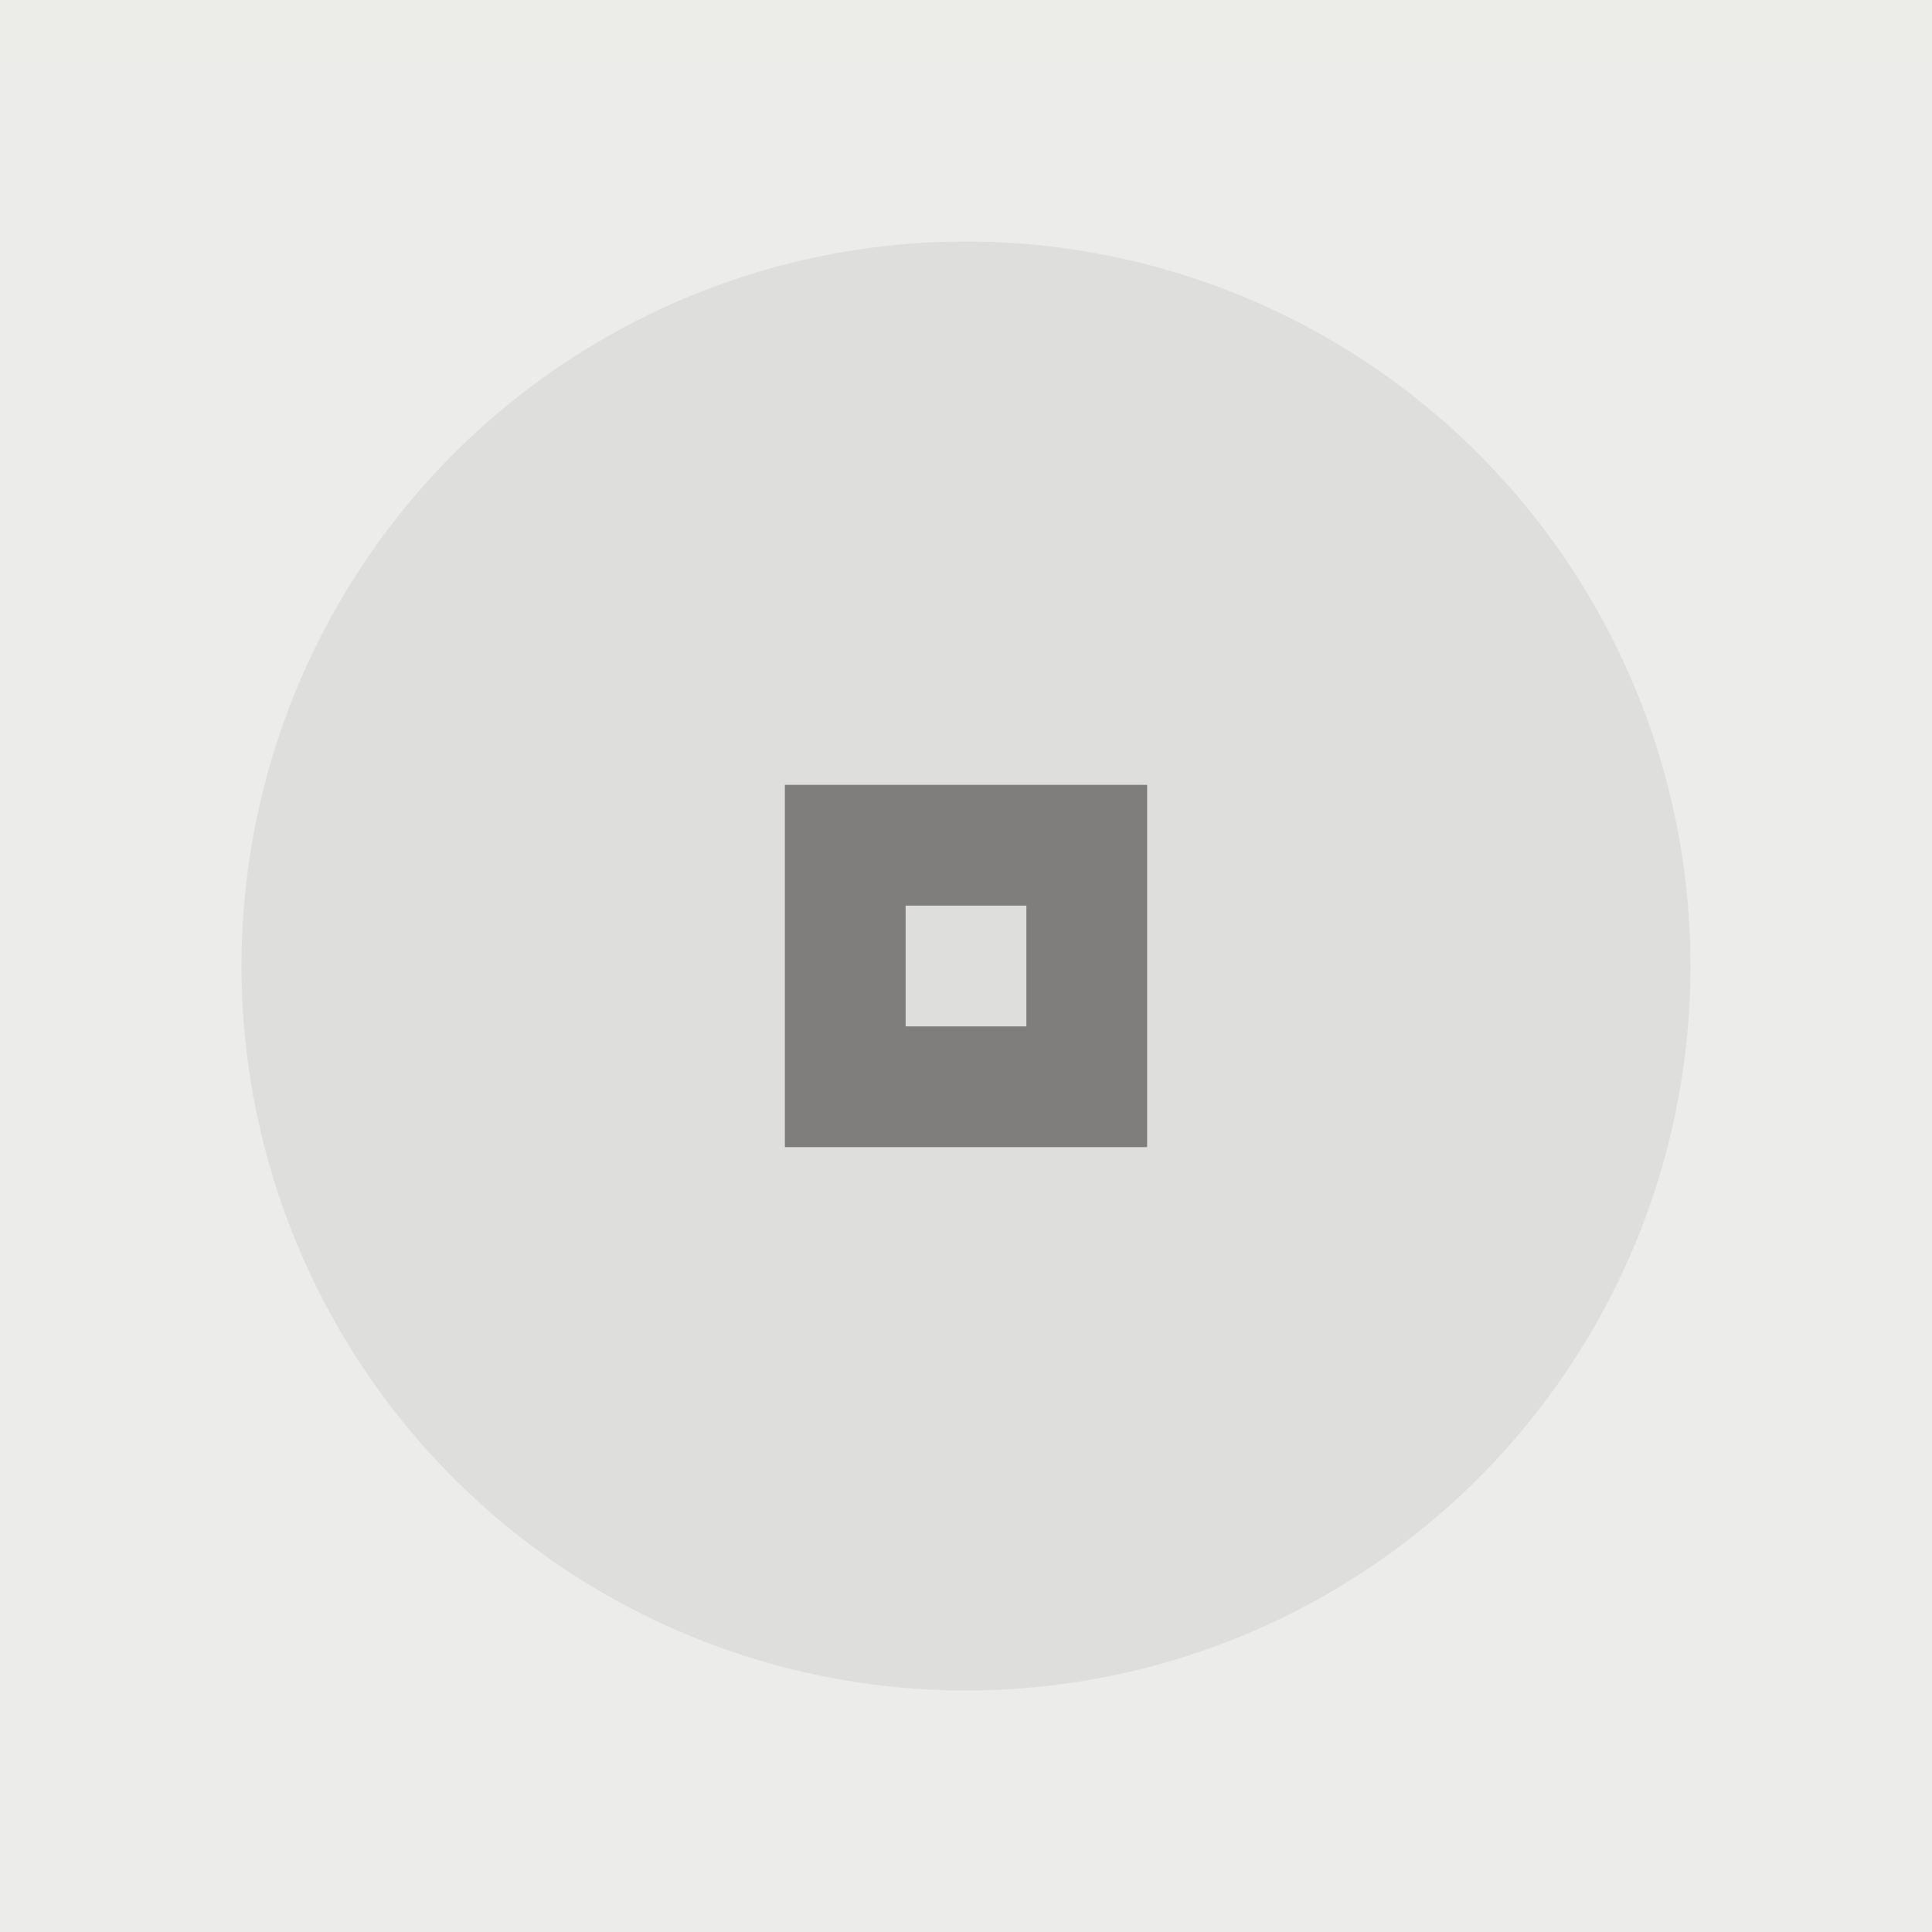 <svg xmlns="http://www.w3.org/2000/svg" width="32" height="32" viewBox="0 0 32 32">
  <rect width="32" height="32" fill="#ececea"/>
  <rect width="32" height="1" fill="#ececea" fill-opacity=".4"/>
  <g fill="#403f3d">
    <circle cx="16" cy="16" r="12" opacity=".08"/>
    <path d="m13 13v6h6v-6zm2 2h2v2h-2z" opacity=".6"/>
  </g>
</svg>
